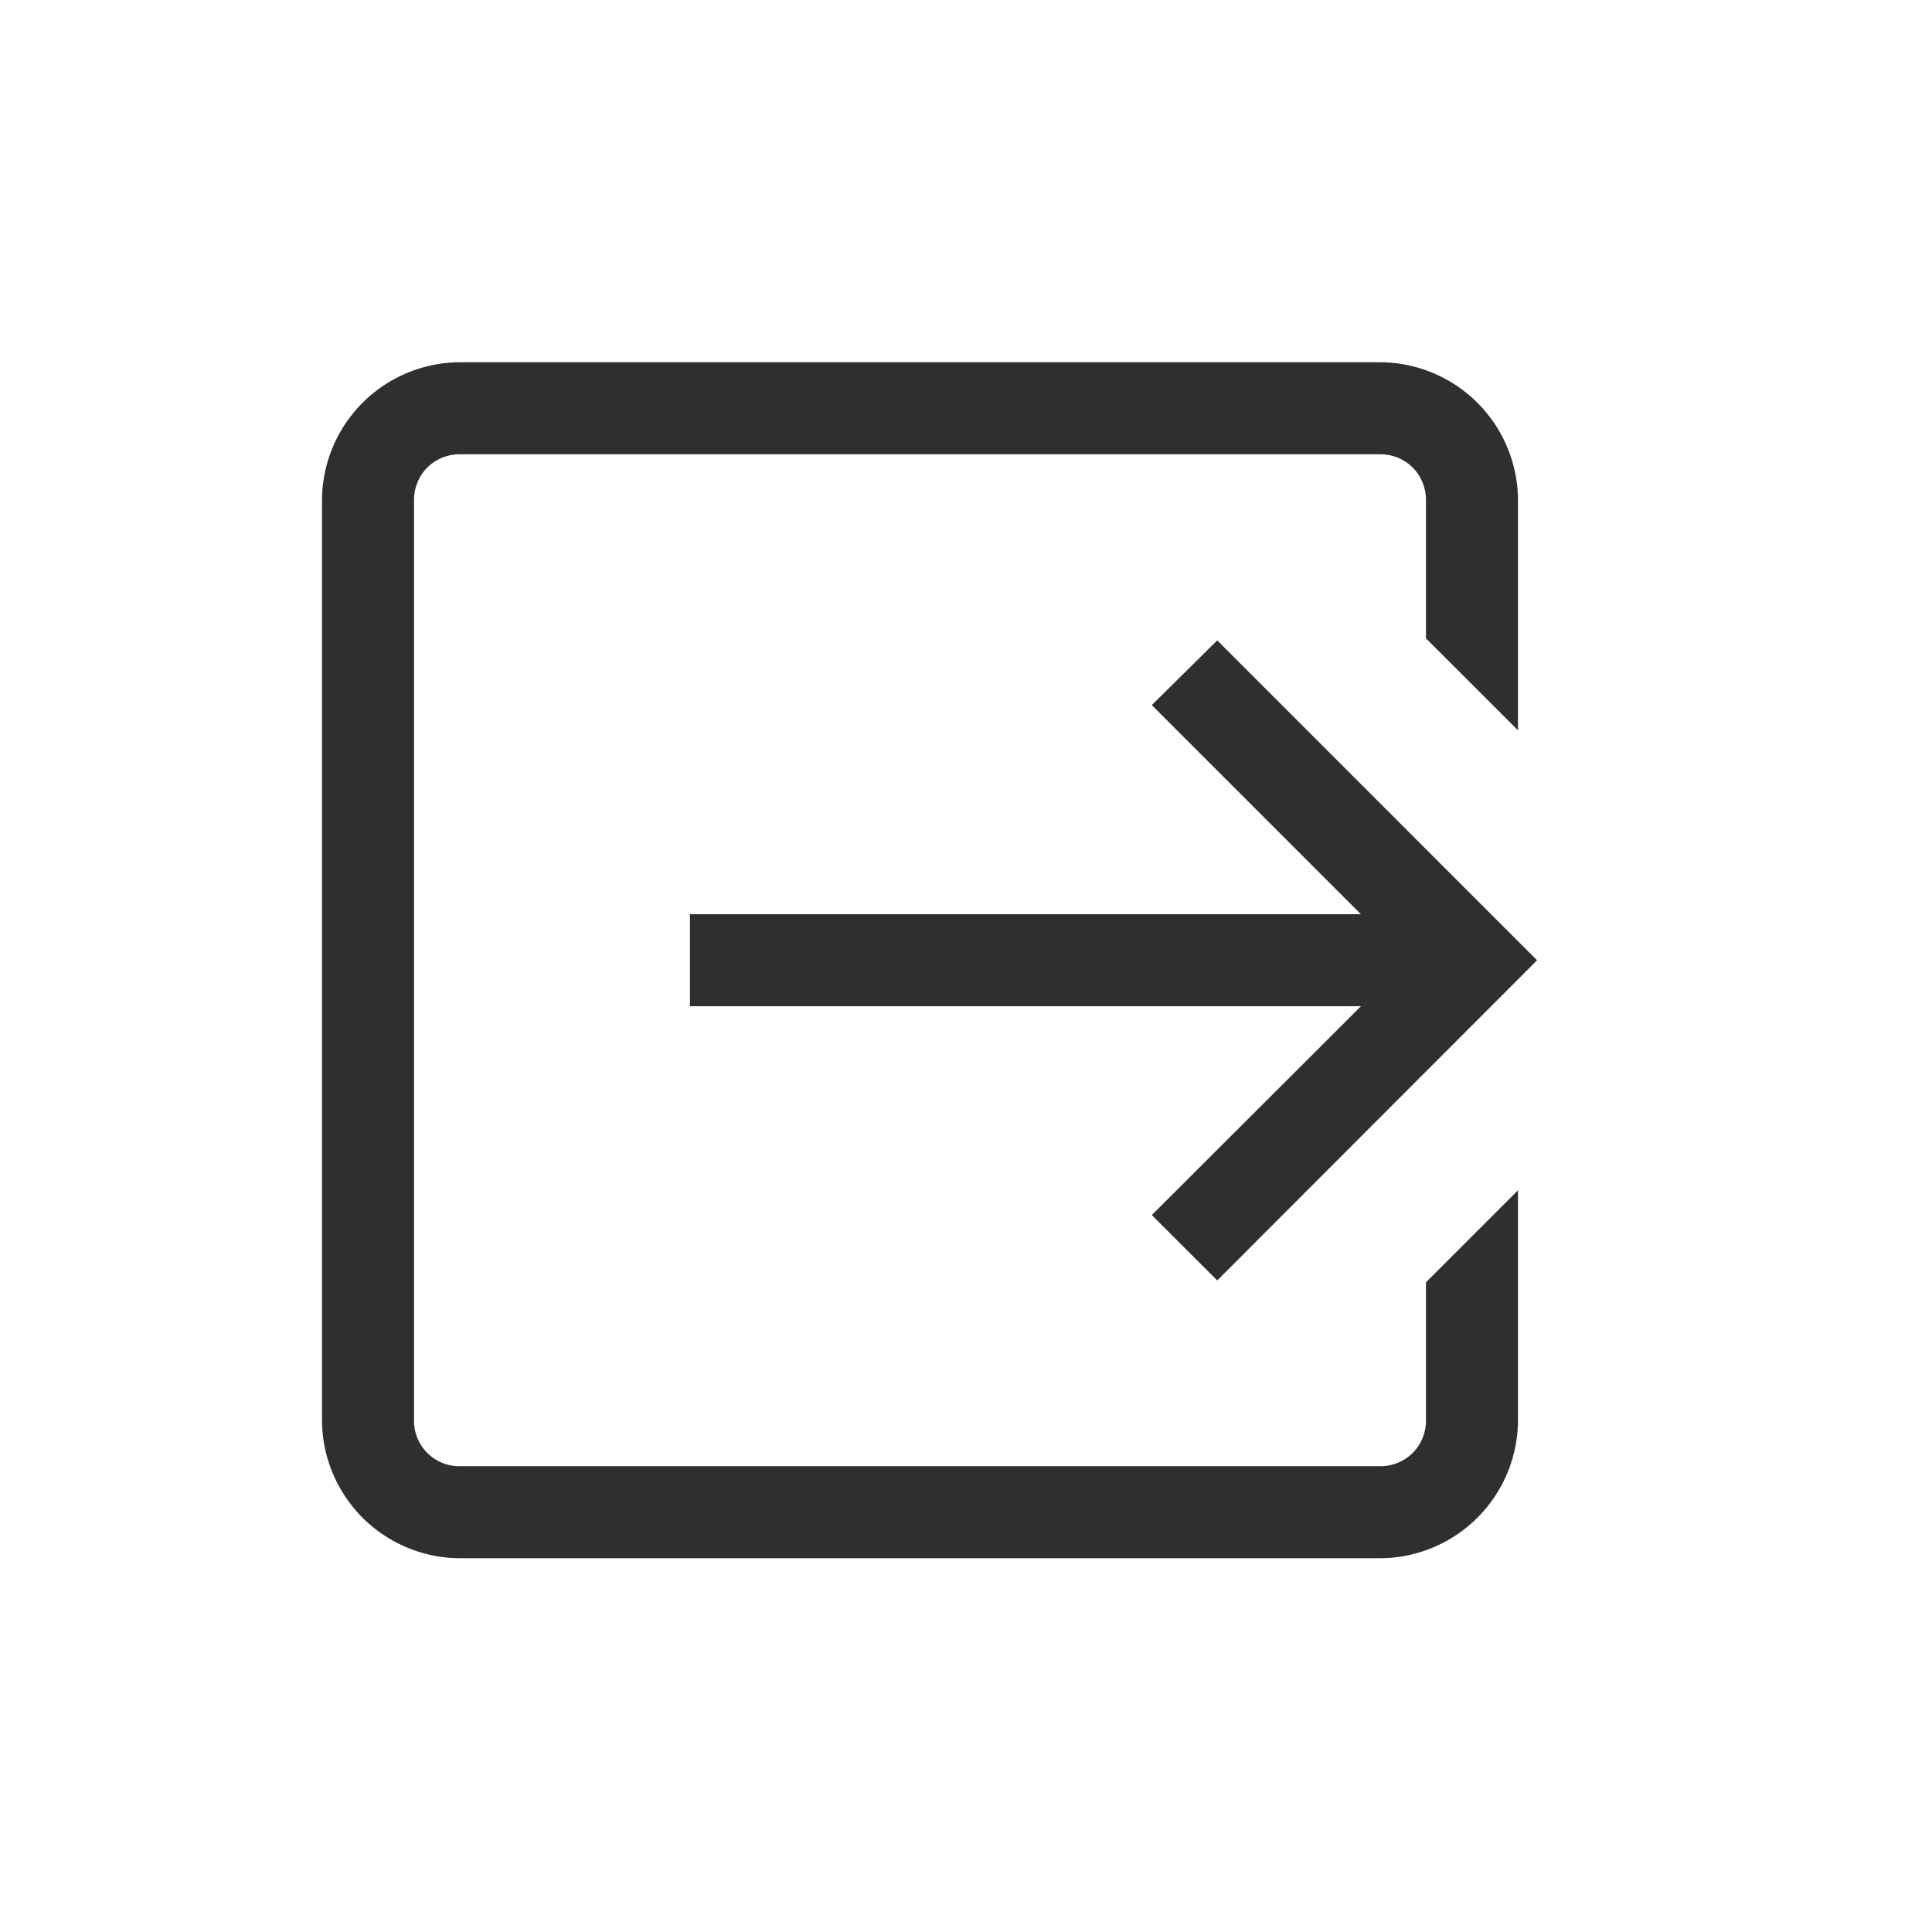 <svg xmlns="http://www.w3.org/2000/svg" width="24" height="24" viewBox="0 0 24 24">
    <path fill="#2F2F2F" fill-rule="nonzero" d="M5.714 4.5A1.72 1.72 0 0 0 4 6.214v11.429a1.72 1.72 0 0 0 1.714 1.714h11.429a1.72 1.72 0 0 0 1.714-1.714v-2.857l-1.143 1.143v1.714c0 .321-.25.571-.571.571H5.714a.564.564 0 0 1-.571-.571V6.214c0-.321.25-.571.571-.571h11.429c.321 0 .571.25.571.571V7.93l1.143 1.142V6.214A1.72 1.72 0 0 0 17.143 4.5H5.714zm9.407 3.455l-.813.804 2.598 2.598H8.571V12.5h8.335l-2.598 2.594.813.812 3.973-3.977-3.973-3.974z"/>
</svg>
